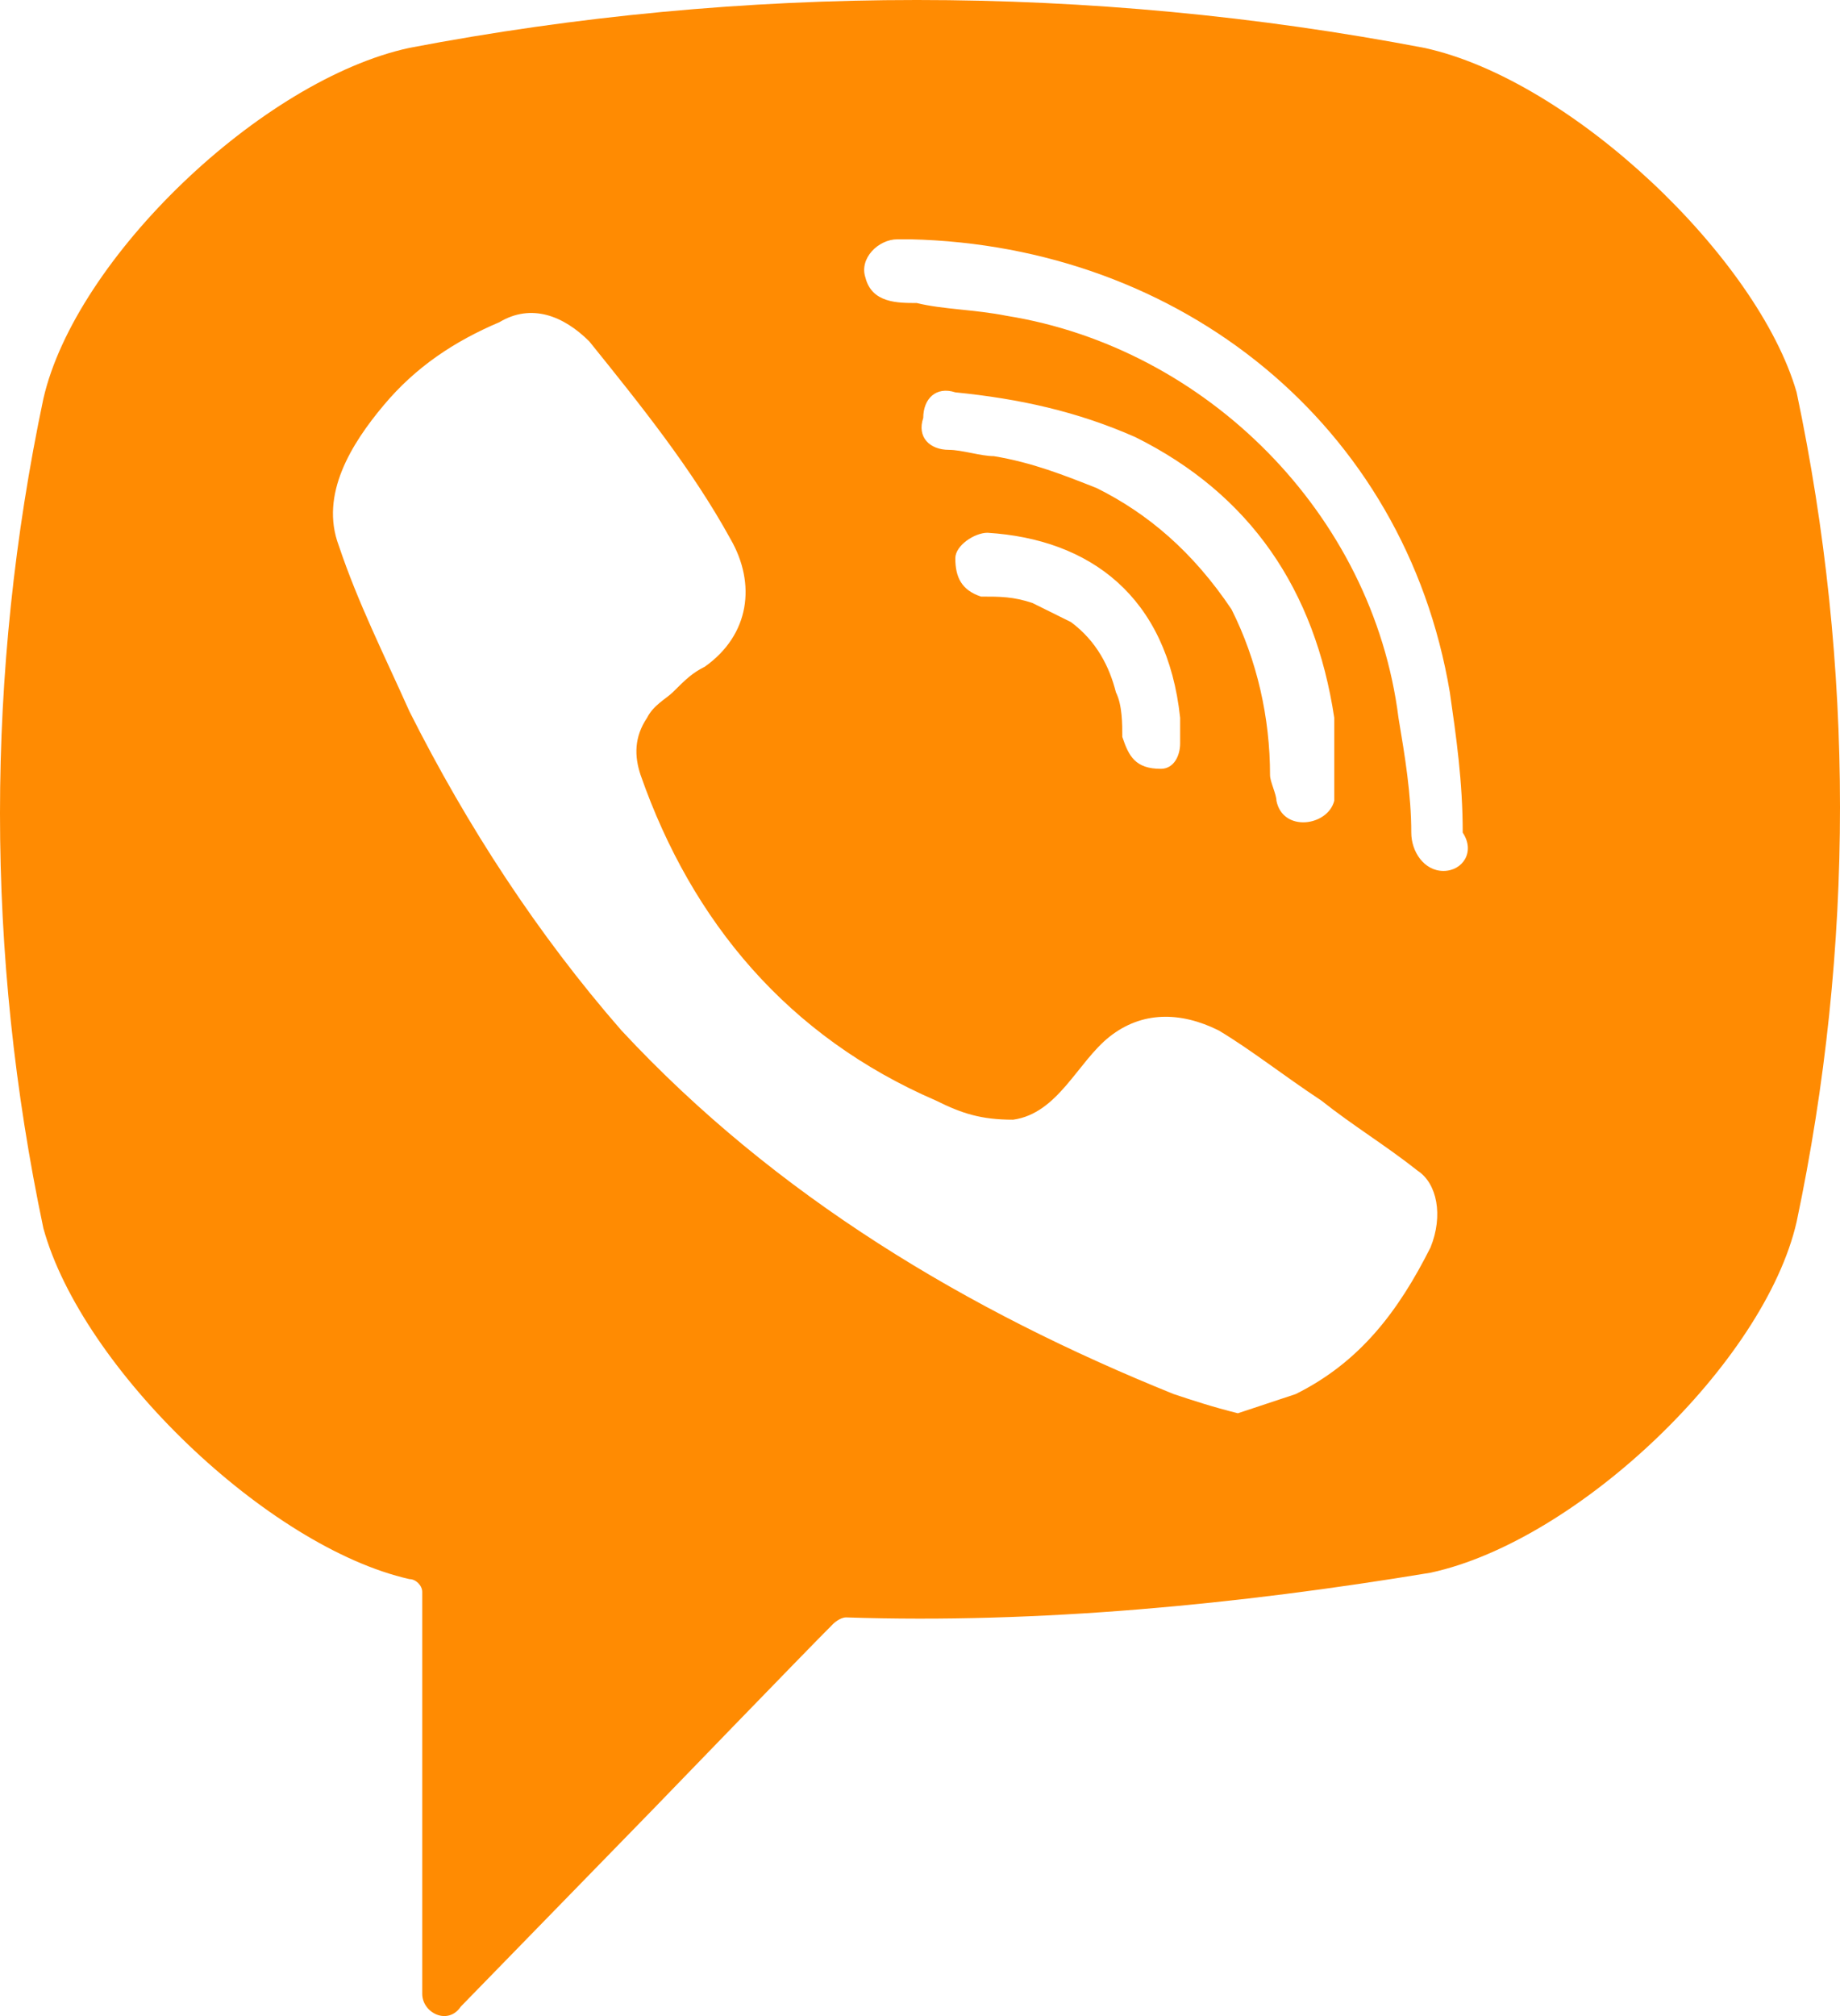 <svg width="21" height="23" viewBox="0 0 21 23" fill="none" xmlns="http://www.w3.org/2000/svg">
<path d="M16.254 0.546C12.442 -0.182 8.484 -0.182 4.673 0.546C2.987 0.91 0.861 2.948 0.495 4.549C-0.165 7.679 -0.165 10.882 0.495 14.012C0.935 15.613 3.06 17.651 4.673 18.015C4.746 18.015 4.819 18.088 4.819 18.161V22.746C4.819 22.965 5.113 23.11 5.259 22.892L7.458 20.636C7.458 20.636 9.217 18.816 9.51 18.525C9.51 18.525 9.584 18.452 9.657 18.452C11.856 18.525 14.128 18.306 16.327 17.942C18.013 17.578 20.139 15.54 20.505 13.939C21.165 10.809 21.165 7.606 20.505 4.476C20.065 2.948 17.94 0.91 16.254 0.546ZM16.327 14.23C15.961 14.958 15.521 15.54 14.788 15.904C14.568 15.977 14.348 16.05 14.128 16.123C13.835 16.05 13.615 15.977 13.395 15.904C11.05 14.958 8.851 13.648 7.092 11.755C6.139 10.664 5.332 9.426 4.673 8.116C4.38 7.461 4.086 6.879 3.866 6.223C3.647 5.641 4.013 5.059 4.38 4.622C4.746 4.185 5.186 3.894 5.699 3.676C6.065 3.457 6.432 3.603 6.725 3.894C7.312 4.622 7.898 5.35 8.338 6.151C8.631 6.66 8.558 7.242 8.044 7.606C7.898 7.679 7.825 7.752 7.678 7.898C7.605 7.97 7.458 8.043 7.385 8.189C7.238 8.407 7.238 8.625 7.312 8.844C7.898 10.518 8.997 11.828 10.683 12.556C10.976 12.702 11.196 12.774 11.563 12.774C12.076 12.702 12.296 12.119 12.662 11.828C13.029 11.537 13.469 11.537 13.908 11.755C14.275 11.974 14.641 12.265 15.081 12.556C15.448 12.847 15.814 13.066 16.181 13.357C16.401 13.502 16.474 13.866 16.327 14.23ZM13.249 8.771C13.102 8.771 13.175 8.771 13.249 8.771C12.956 8.771 12.882 8.625 12.809 8.407C12.809 8.261 12.809 8.043 12.736 7.898C12.662 7.606 12.516 7.315 12.223 7.097C12.076 7.024 11.929 6.951 11.783 6.879C11.563 6.806 11.416 6.806 11.196 6.806C10.976 6.733 10.903 6.587 10.903 6.369C10.903 6.223 11.123 6.078 11.27 6.078C12.442 6.151 13.322 6.806 13.469 8.189C13.469 8.261 13.469 8.407 13.469 8.48C13.469 8.625 13.395 8.771 13.249 8.771ZM12.516 5.568C12.149 5.423 11.783 5.277 11.343 5.204C11.196 5.204 10.976 5.132 10.83 5.132C10.61 5.132 10.463 4.986 10.537 4.768C10.537 4.549 10.683 4.404 10.903 4.476C11.636 4.549 12.296 4.695 12.956 4.986C14.275 5.641 15.008 6.733 15.228 8.189C15.228 8.261 15.228 8.334 15.228 8.407C15.228 8.553 15.228 8.698 15.228 8.917C15.228 8.989 15.228 9.062 15.228 9.135C15.155 9.426 14.641 9.499 14.568 9.135C14.568 9.062 14.495 8.917 14.495 8.844C14.495 8.189 14.348 7.534 14.055 6.951C13.615 6.296 13.102 5.859 12.516 5.568ZM16.474 9.936C16.254 9.936 16.107 9.717 16.107 9.499C16.107 9.062 16.034 8.625 15.961 8.189C15.668 5.859 13.762 3.967 11.489 3.603C11.123 3.53 10.757 3.53 10.463 3.457C10.243 3.457 9.95 3.457 9.877 3.166C9.804 2.948 10.024 2.73 10.243 2.73C10.317 2.73 10.39 2.73 10.39 2.73C13.395 2.802 10.537 2.73 10.39 2.73C13.469 2.802 16.034 4.84 16.547 7.898C16.62 8.407 16.694 8.917 16.694 9.499C16.84 9.717 16.694 9.936 16.474 9.936Z" fill="#FF8B02"/>
</svg>
